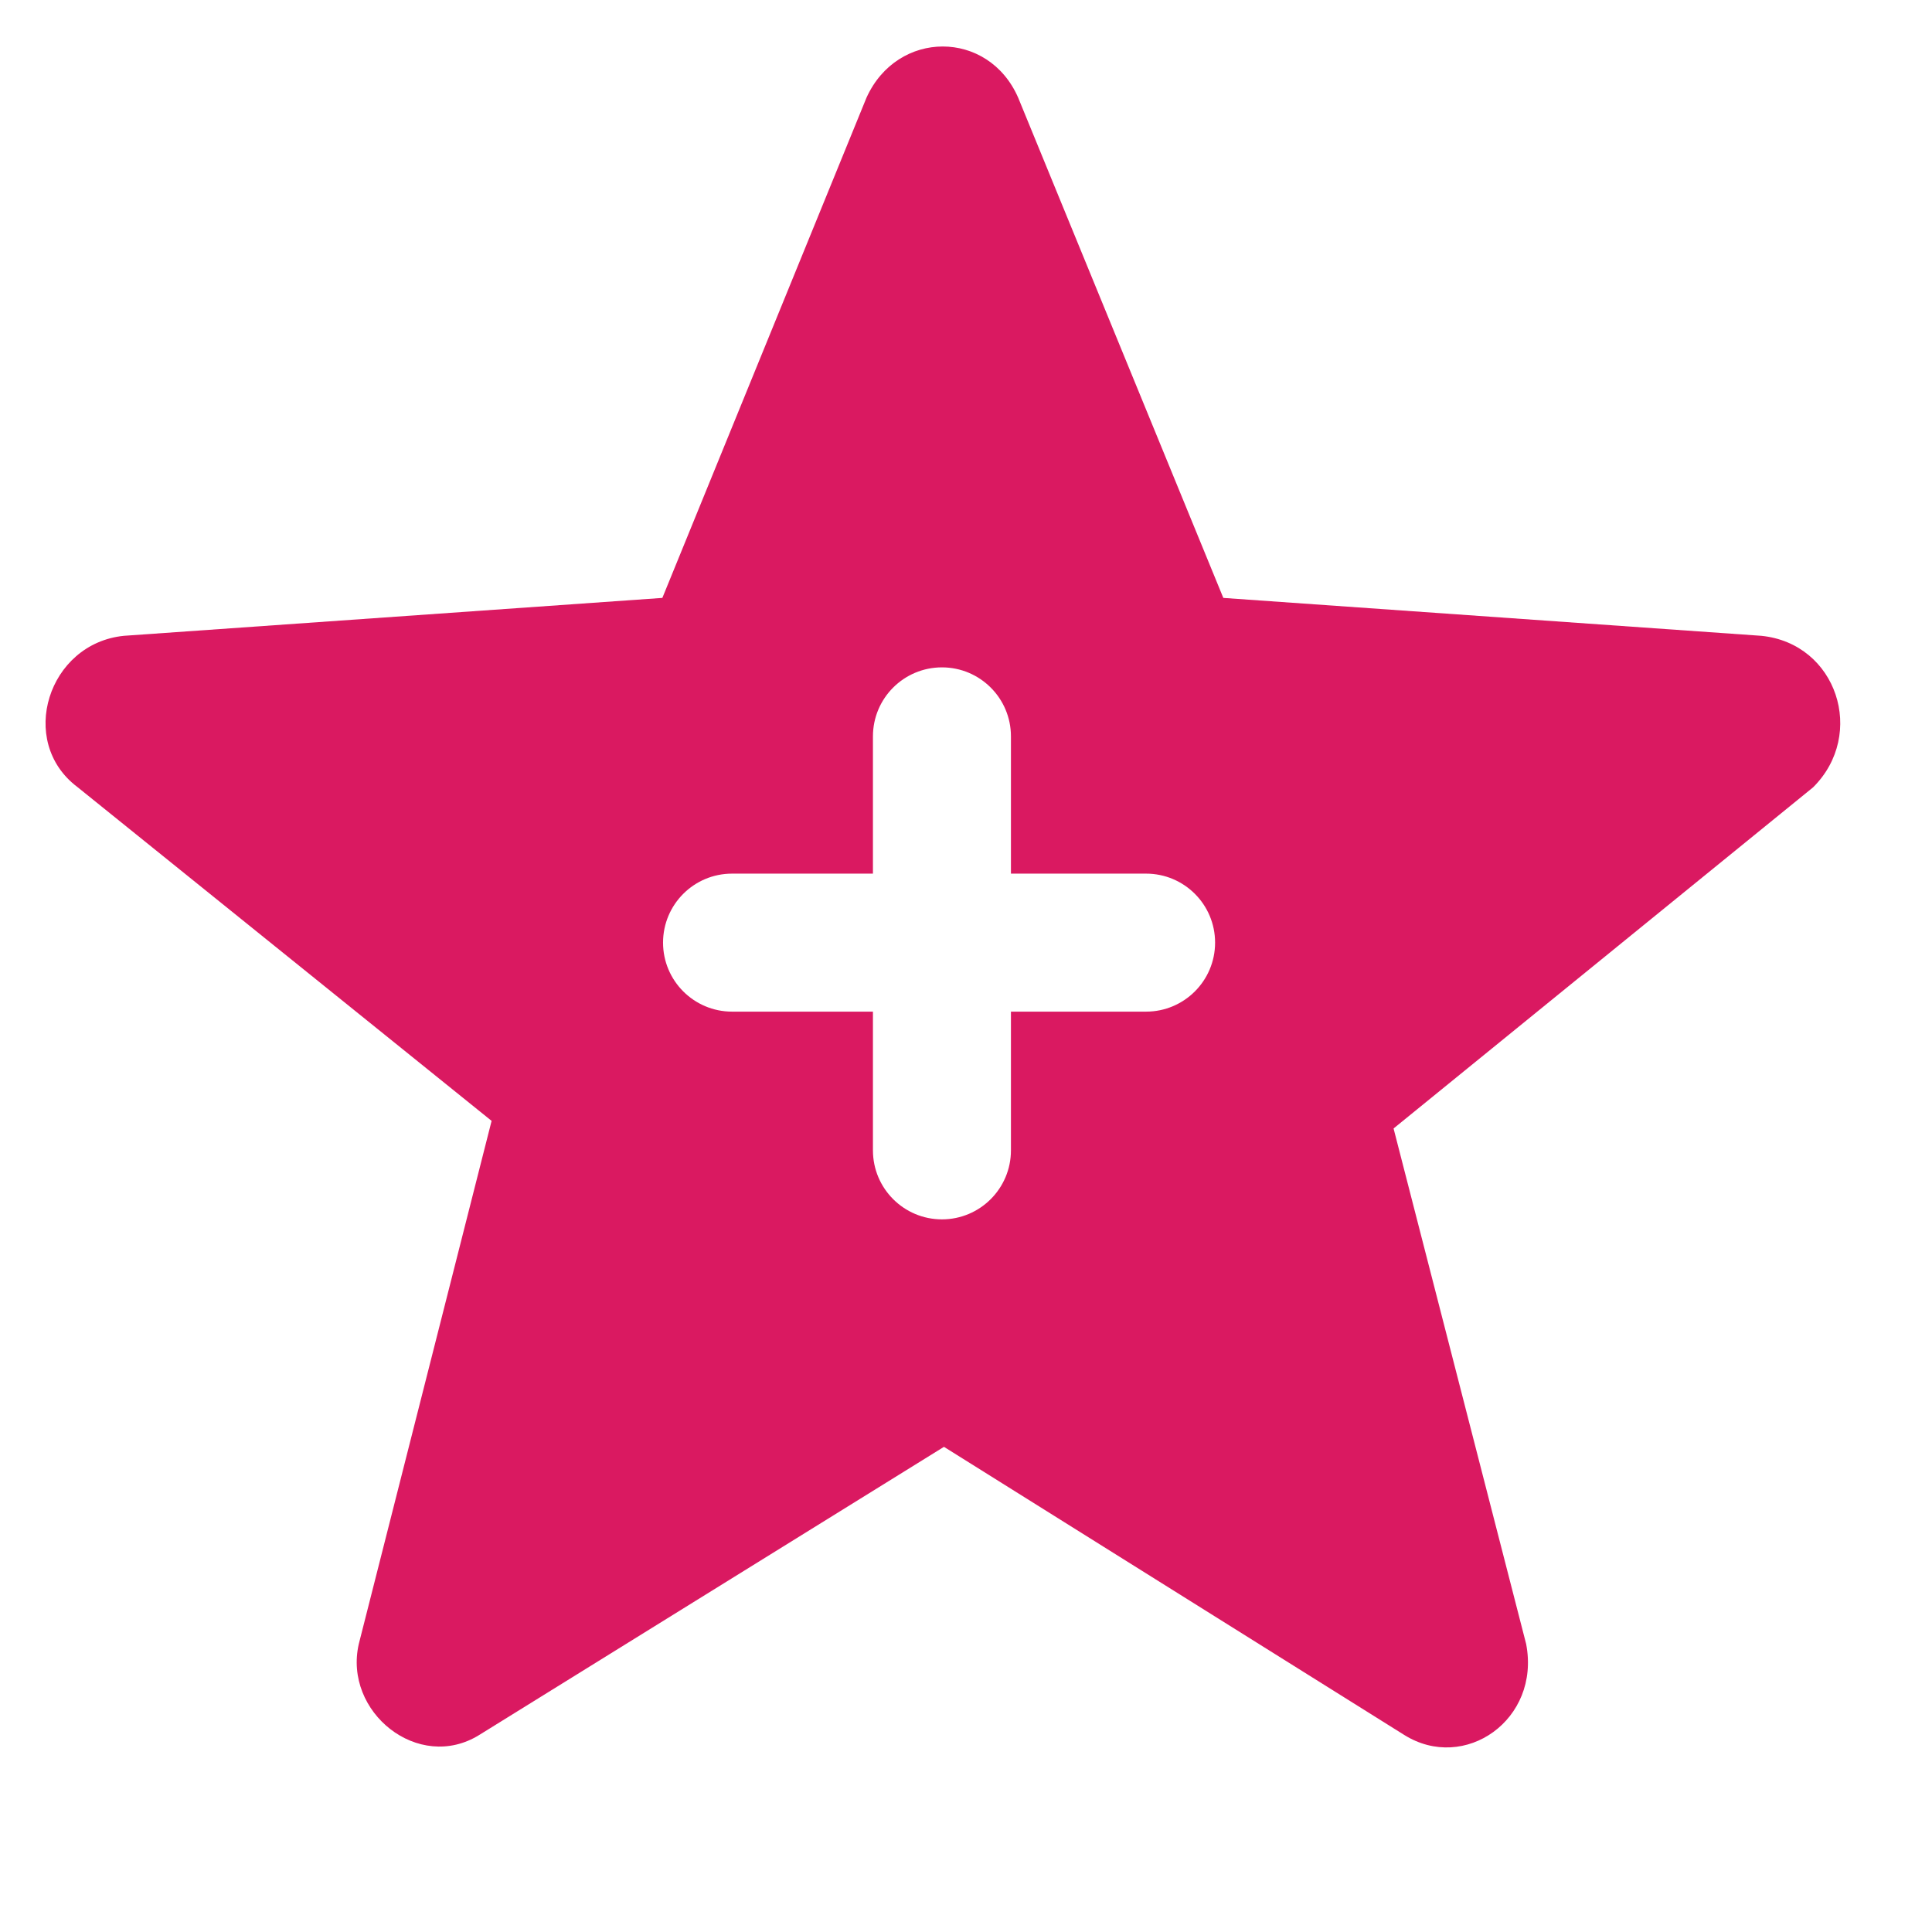 <?xml version="1.0" encoding="utf-8"?>
<!-- Generator: Adobe Illustrator 16.0.3, SVG Export Plug-In . SVG Version: 6.00 Build 0)  -->
<!DOCTYPE svg PUBLIC "-//W3C//DTD SVG 1.1//EN" "http://www.w3.org/Graphics/SVG/1.1/DTD/svg11.dtd">
<svg version="1.1" id="Layer_1" xmlns="http://www.w3.org/2000/svg" xmlns:xlink="http://www.w3.org/1999/xlink" x="0px" y="0px"
	 width="42px" height="42px" viewBox="0 0 42 42" enable-background="new 0 0 42 42" xml:space="preserve">
<path fill-rule="evenodd" clip-rule="evenodd" fill="#DA1961" d="M38.288,13.822l-11.694-0.824l-4.46-10.875
	c-0.648-1.483-2.625-1.483-3.297,0l-4.438,10.875L2.694,13.822c-1.649,0.165-2.324,2.297-1.013,3.286l9.006,7.259L7.8,35.738
	c-0.34,1.481,1.298,2.801,2.621,1.977l10.1-6.262l10.004,6.262c1.313,0.824,2.97-0.33,2.652-1.977l-2.882-11.206l9.12-7.416
	C40.576,15.963,39.933,13.986,38.288,13.822z M24.915,21.992h-2.938v3.016c0,0.828-0.672,1.5-1.5,1.5s-1.5-0.672-1.5-1.5v-3.016
	h-3.063c-0.828,0-1.5-0.672-1.5-1.5c0-0.829,0.672-1.5,1.5-1.5h3.063v-2.984c0-0.829,0.672-1.5,1.5-1.5s1.5,0.671,1.5,1.5v2.984
	h2.938c0.828,0,1.5,0.671,1.5,1.5C26.415,21.32,25.743,21.992,24.915,21.992z"/>
</svg>
